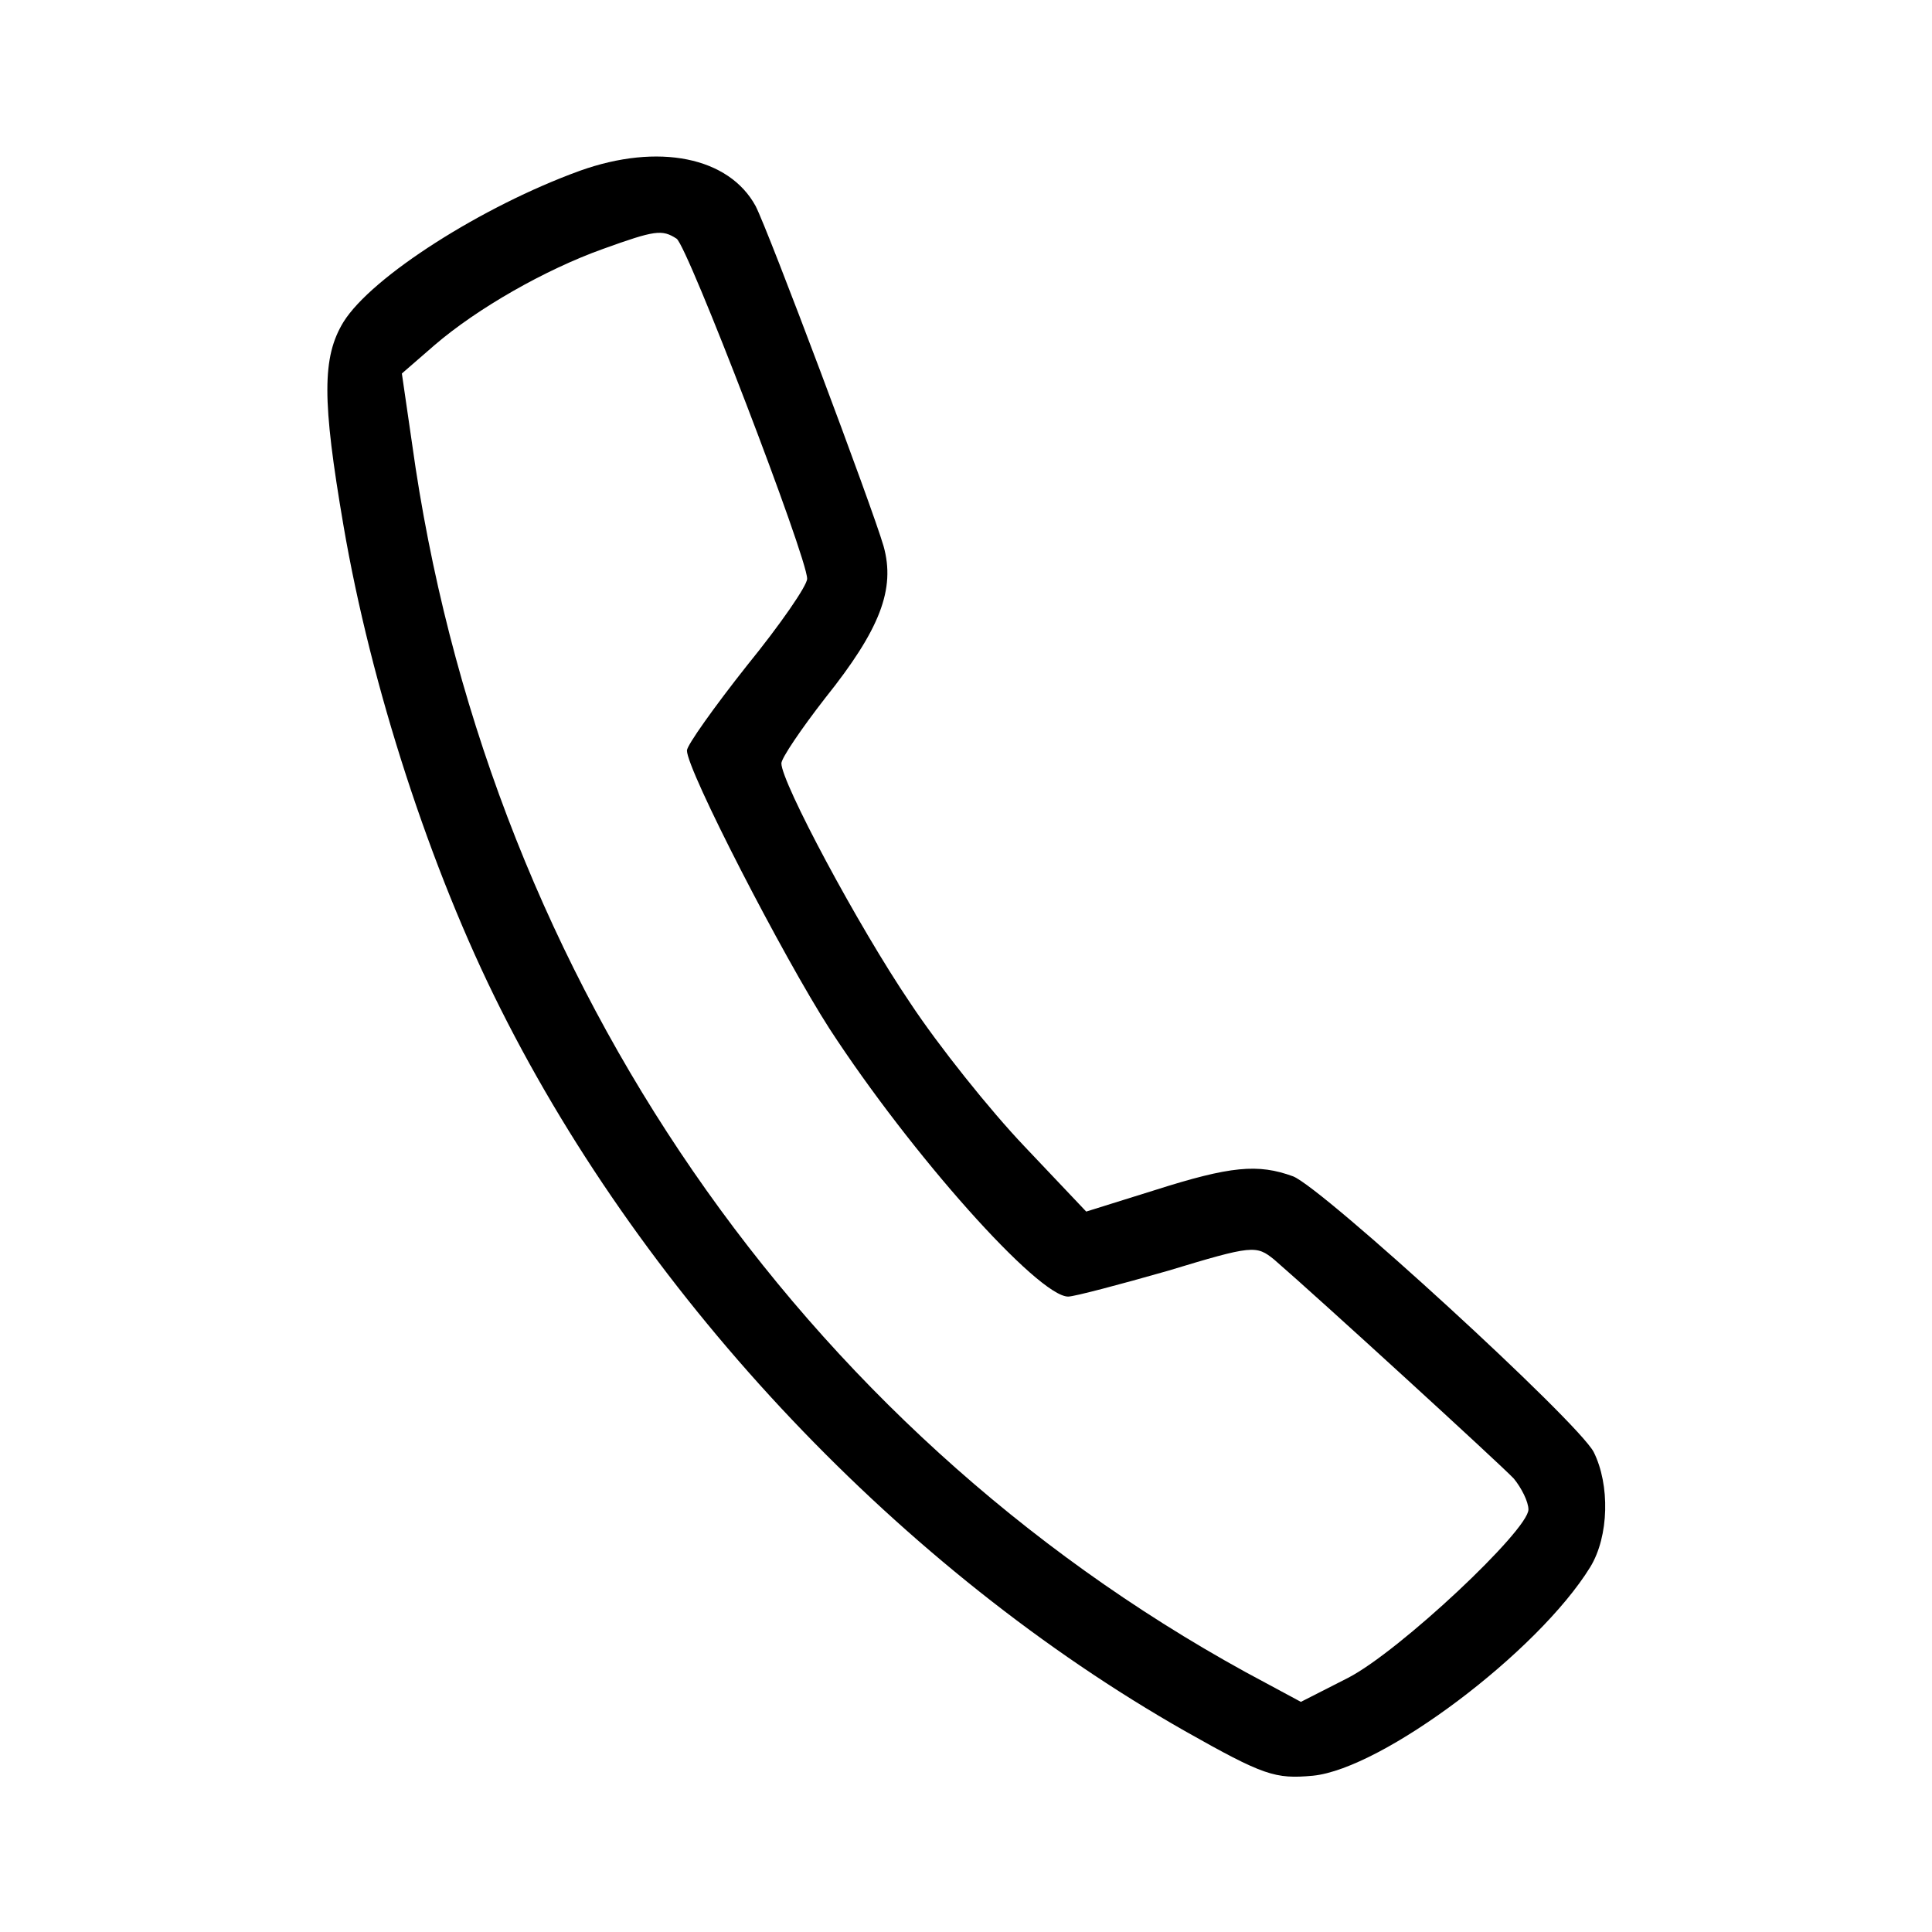<?xml version="1.0" standalone="no"?>
<!DOCTYPE svg PUBLIC "-//W3C//DTD SVG 20010904//EN"
 "http://www.w3.org/TR/2001/REC-SVG-20010904/DTD/svg10.dtd">
<svg version="1.0" xmlns="http://www.w3.org/2000/svg"
 width="225pt" height="225pt" viewBox="0 0 225 225"
 preserveAspectRatio="xMidYMid meet">

<g transform="translate(0,225) scale(0.1,-0.1)"
fill="#000000" stroke="none">
<path d="M675 2051 c-113 -41 -242 -123 -275 -176 -25 -41 -25 -91 0 -237 32
-187 101 -400 183 -563 171 -341 468 -654 797 -841 92 -52 105 -56 149 -52 81
8 262 144 323 243 22 36 23 96 4 134 -19 36 -315 307 -350 321 -41 15 -73 12
-161 -16 l-80 -25 -72 76 c-40 42 -100 117 -133 167 -61 90 -150 257 -150 279
0 6 23 40 51 76 64 80 82 127 68 177 -13 45 -134 367 -149 396 -31 57 -113 74
-205 41z m113 -79 c13 -9 152 -371 152 -396 0 -8 -31 -53 -70 -101 -38 -48
-70 -93 -70 -99 0 -23 112 -240 166 -324 95 -146 243 -312 278 -312 7 0 60 14
116 30 99 30 103 30 124 13 52 -45 263 -238 279 -255 9 -11 17 -27 17 -36 0
-24 -150 -165 -210 -196 l-55 -28 -65 35 c-518 285 -874 802 -966 1402 l-16
110 38 33 c50 43 129 88 196 112 61 22 69 23 86 12z"/>
</g>
</svg>
